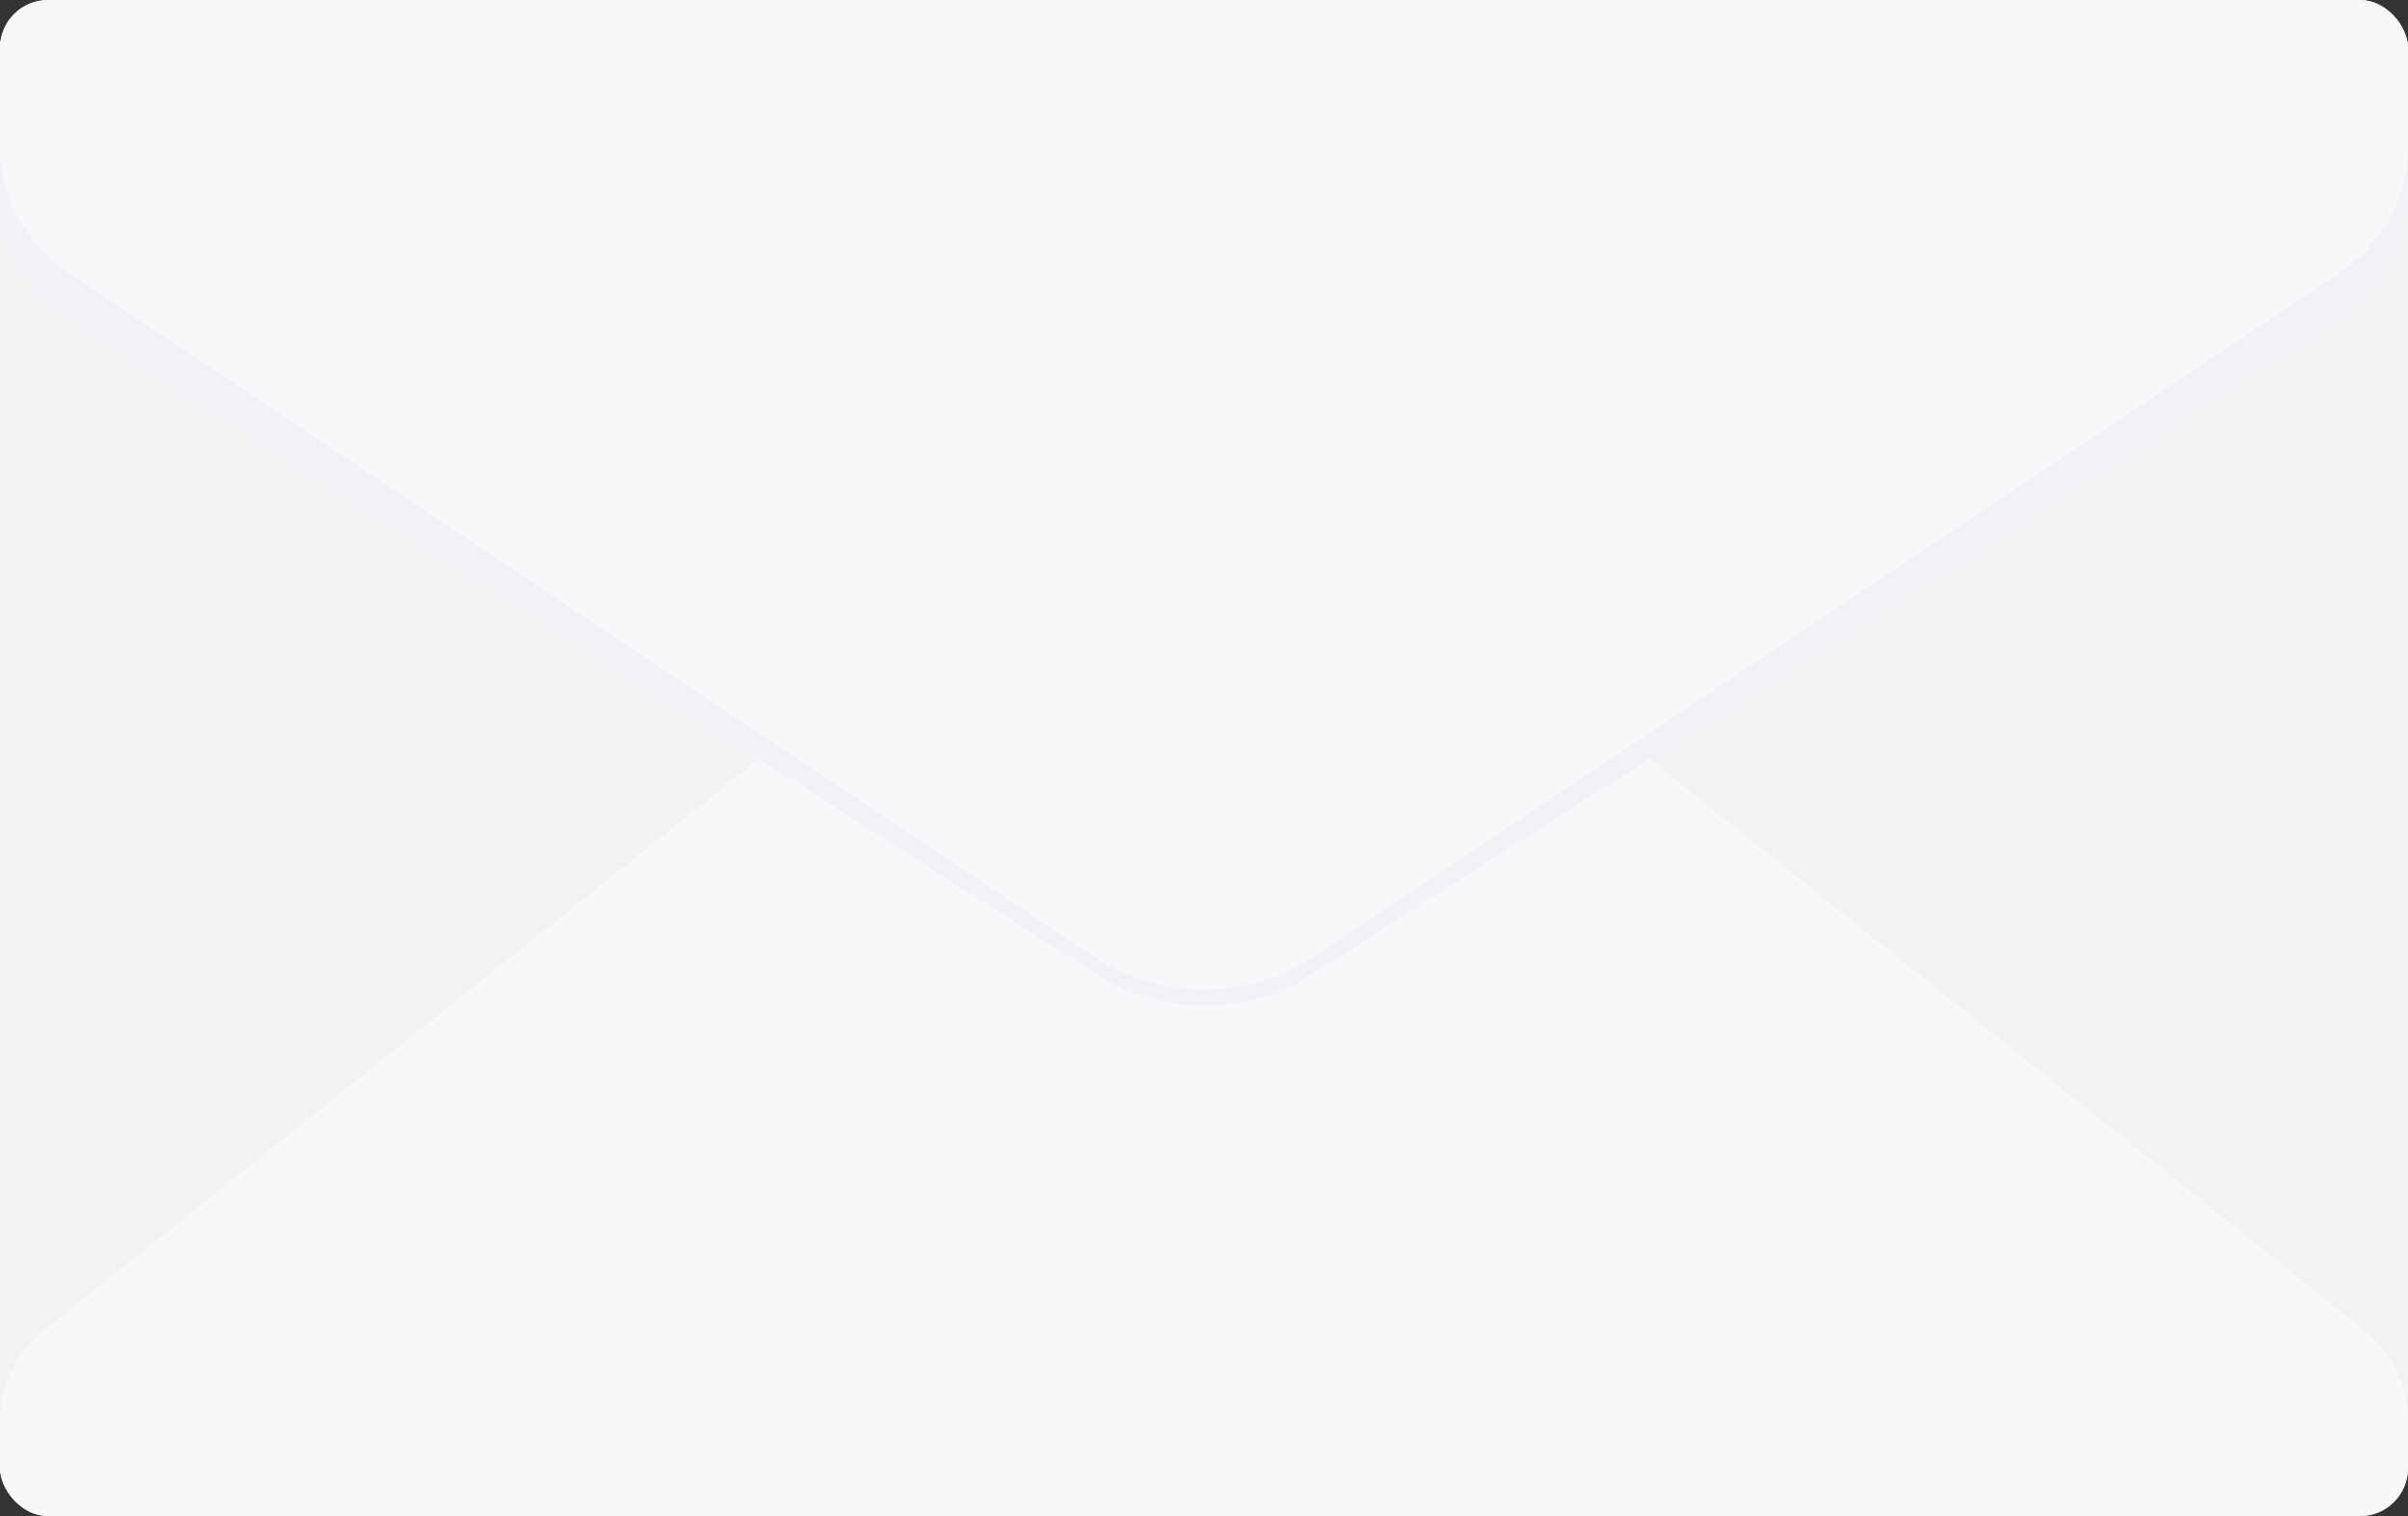 <svg width="351" height="221" viewBox="0 0 351 221" fill="none" xmlns="http://www.w3.org/2000/svg">
<rect x="0" y="0" width="351" height="221" fill="#333333" stroke="none"/>
<g clip-path="url(#clip0_55_1716)">
<path d="M351 0H0V221H351V0Z" fill="#F2F2F4"/>
<path d="M351 221V207.192C351 202.026 348.67 197.165 344.618 193.924L175.5 58.677L6.382 193.924C2.364 197.131 0 202.026 0 207.192V221H351Z" fill="#F8F8FA"/>
<g style="mix-blend-mode:multiply">
<path d="M0 5.833V27.373C0 34.969 3.85 42.126 10.3 46.481L159.189 141.613C168.983 148.264 182.051 148.264 191.844 141.613L340.7 46.515C347.15 42.126 351 35.003 351 27.406V5.833H0Z" fill="#F2F2F6"/>
</g>
<path d="M0 0V21.202C0 28.697 3.85 35.685 10.3 40.007L159.189 139.332C168.982 145.848 182.051 145.848 191.844 139.332L340.734 40.007C347.184 35.719 351.034 28.697 351.034 21.202V0H0Z" fill="#F8F8FA"/>
</g>
<defs>
<clipPath id="clip0_55_1716">
<rect width="351" height="221" rx="7" fill="white"/>
</clipPath>
</defs>
</svg>
